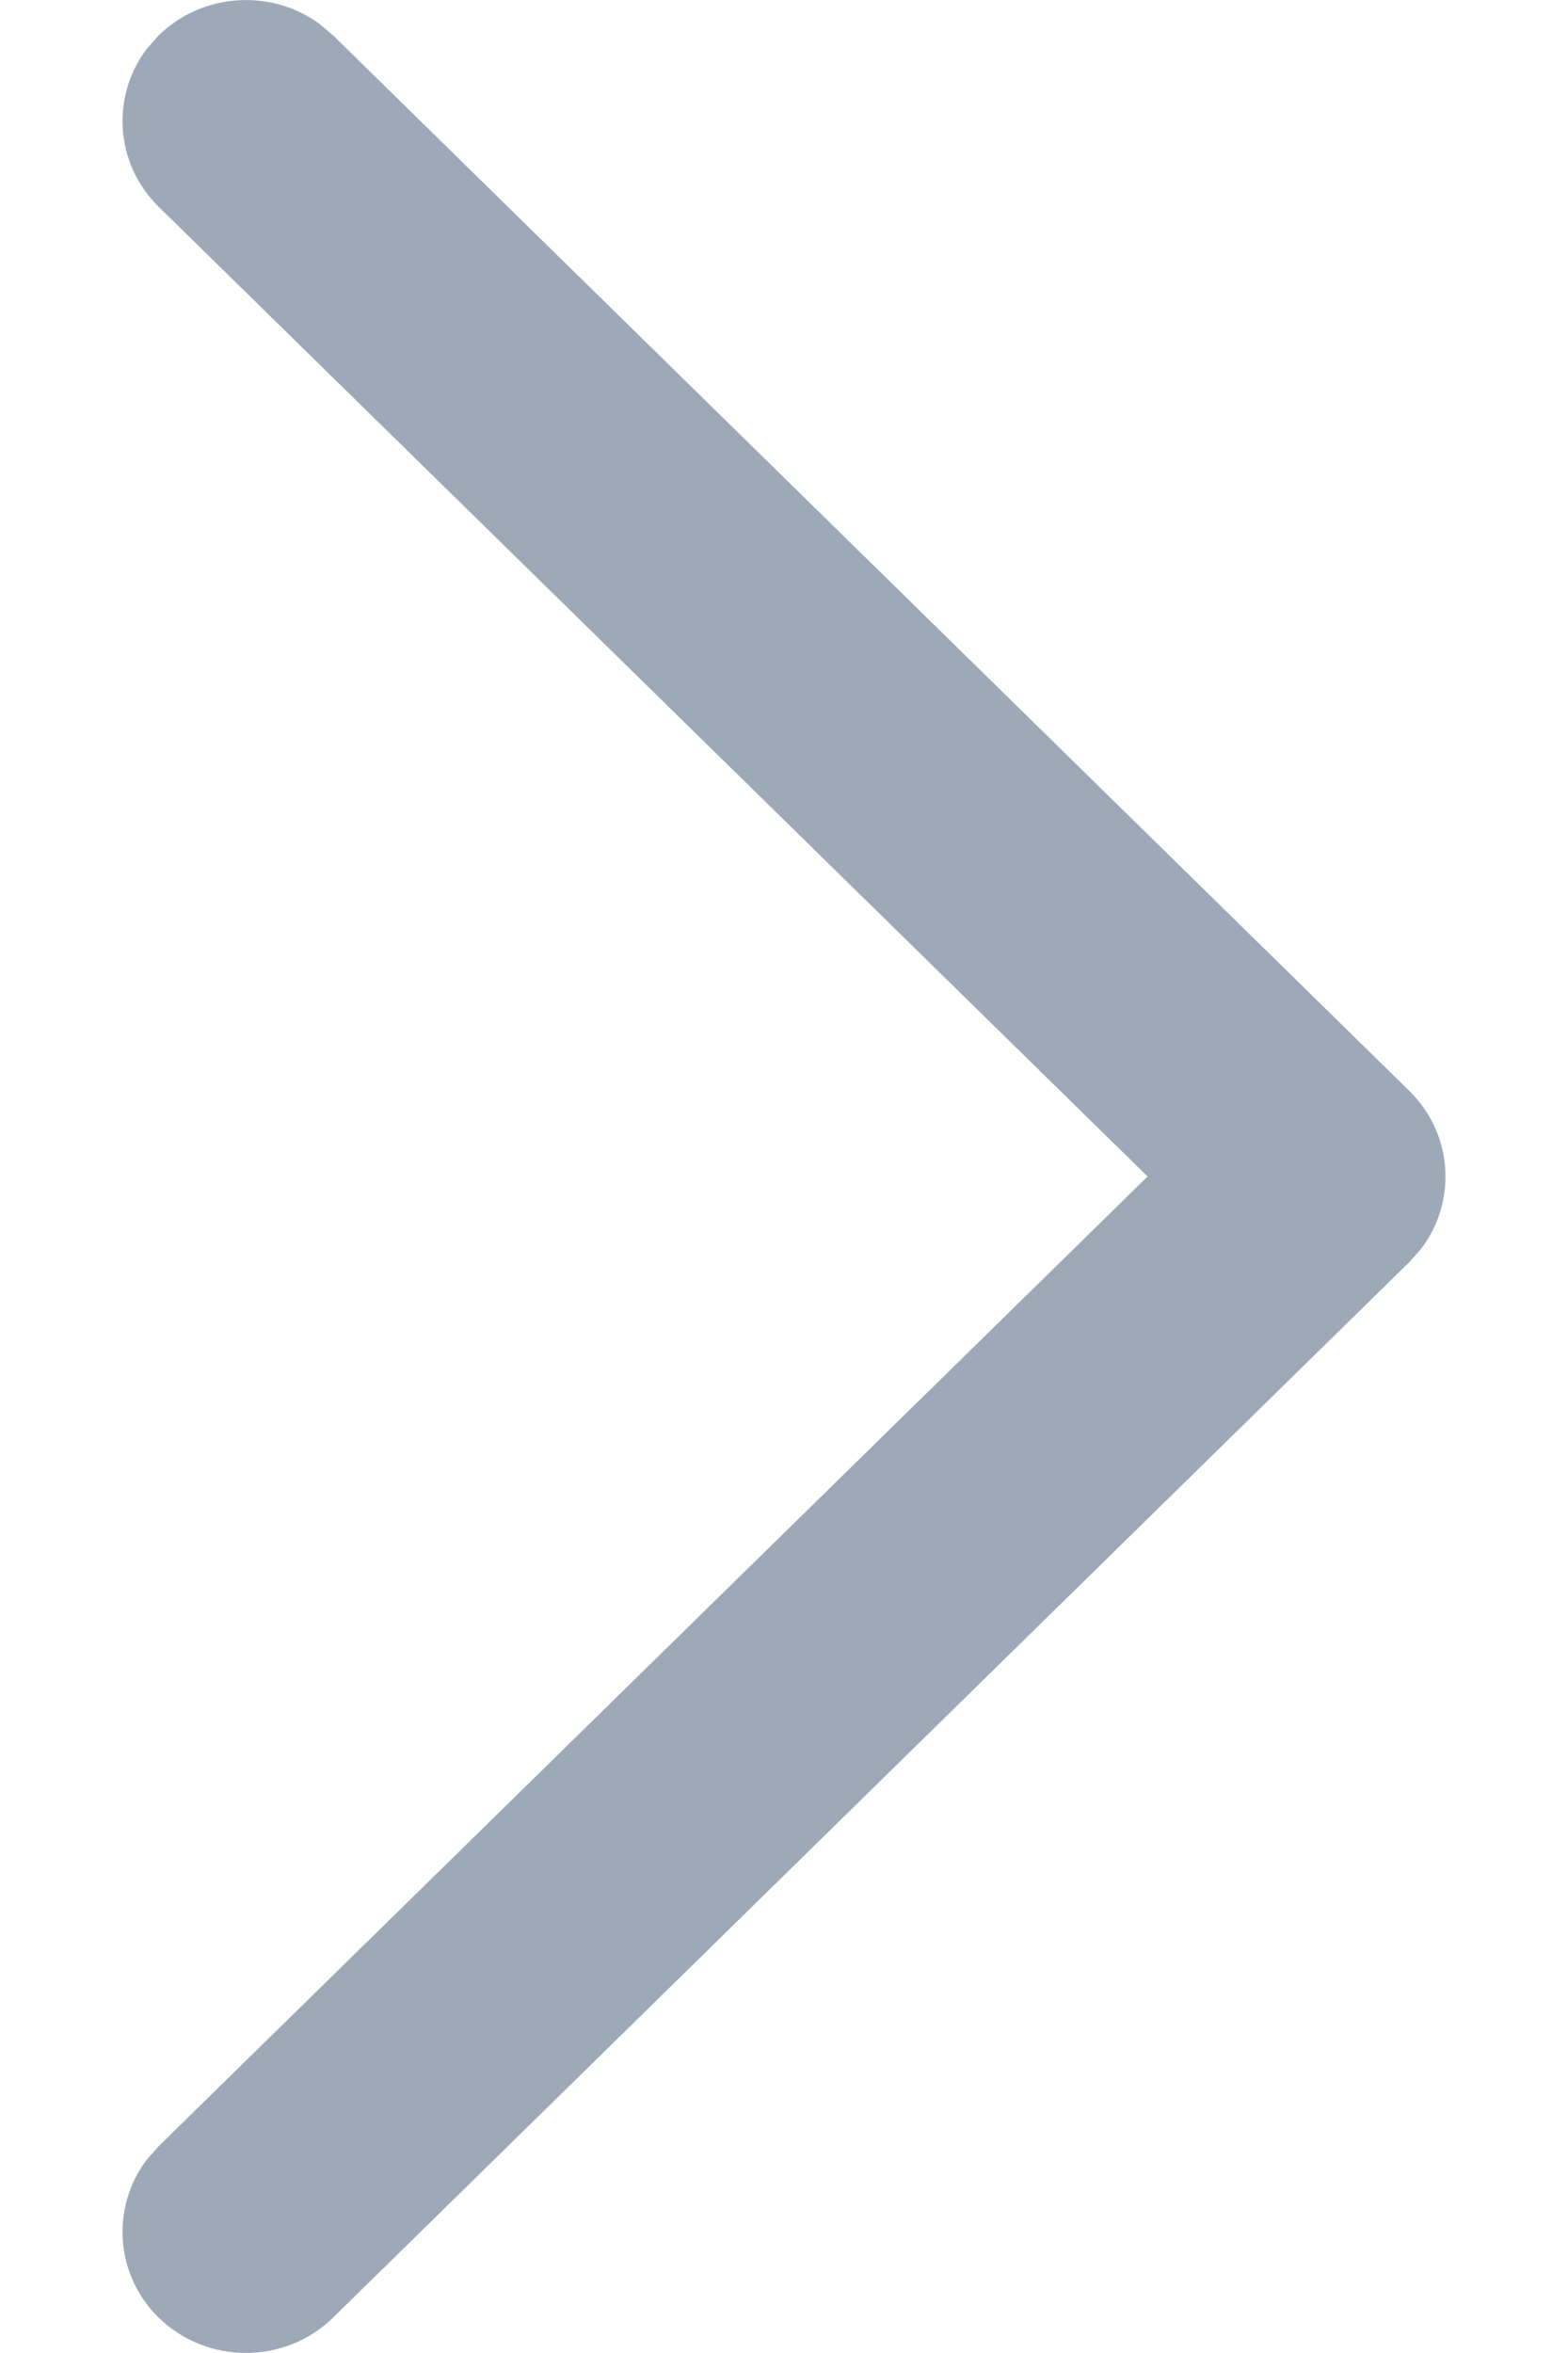 <svg width="8" height="12" viewBox="0 0 8 12" fill="none" xmlns="http://www.w3.org/2000/svg">
  <path
    d="M0.809 11.819C0.586 11.6 0.566 11.257 0.748 11.015L0.809 10.946L5.855 6L0.809 1.054C0.586 0.835 0.566 0.492 0.748 0.25L0.809 0.181C1.033 -0.038 1.383 -0.058 1.629 0.121L1.7 0.181L7.191 5.564C7.414 5.783 7.434 6.126 7.252 6.367L7.191 6.436L1.7 11.819C1.454 12.06 1.055 12.06 0.809 11.819Z"
    fill="#9EA9B8"/>
</svg>
